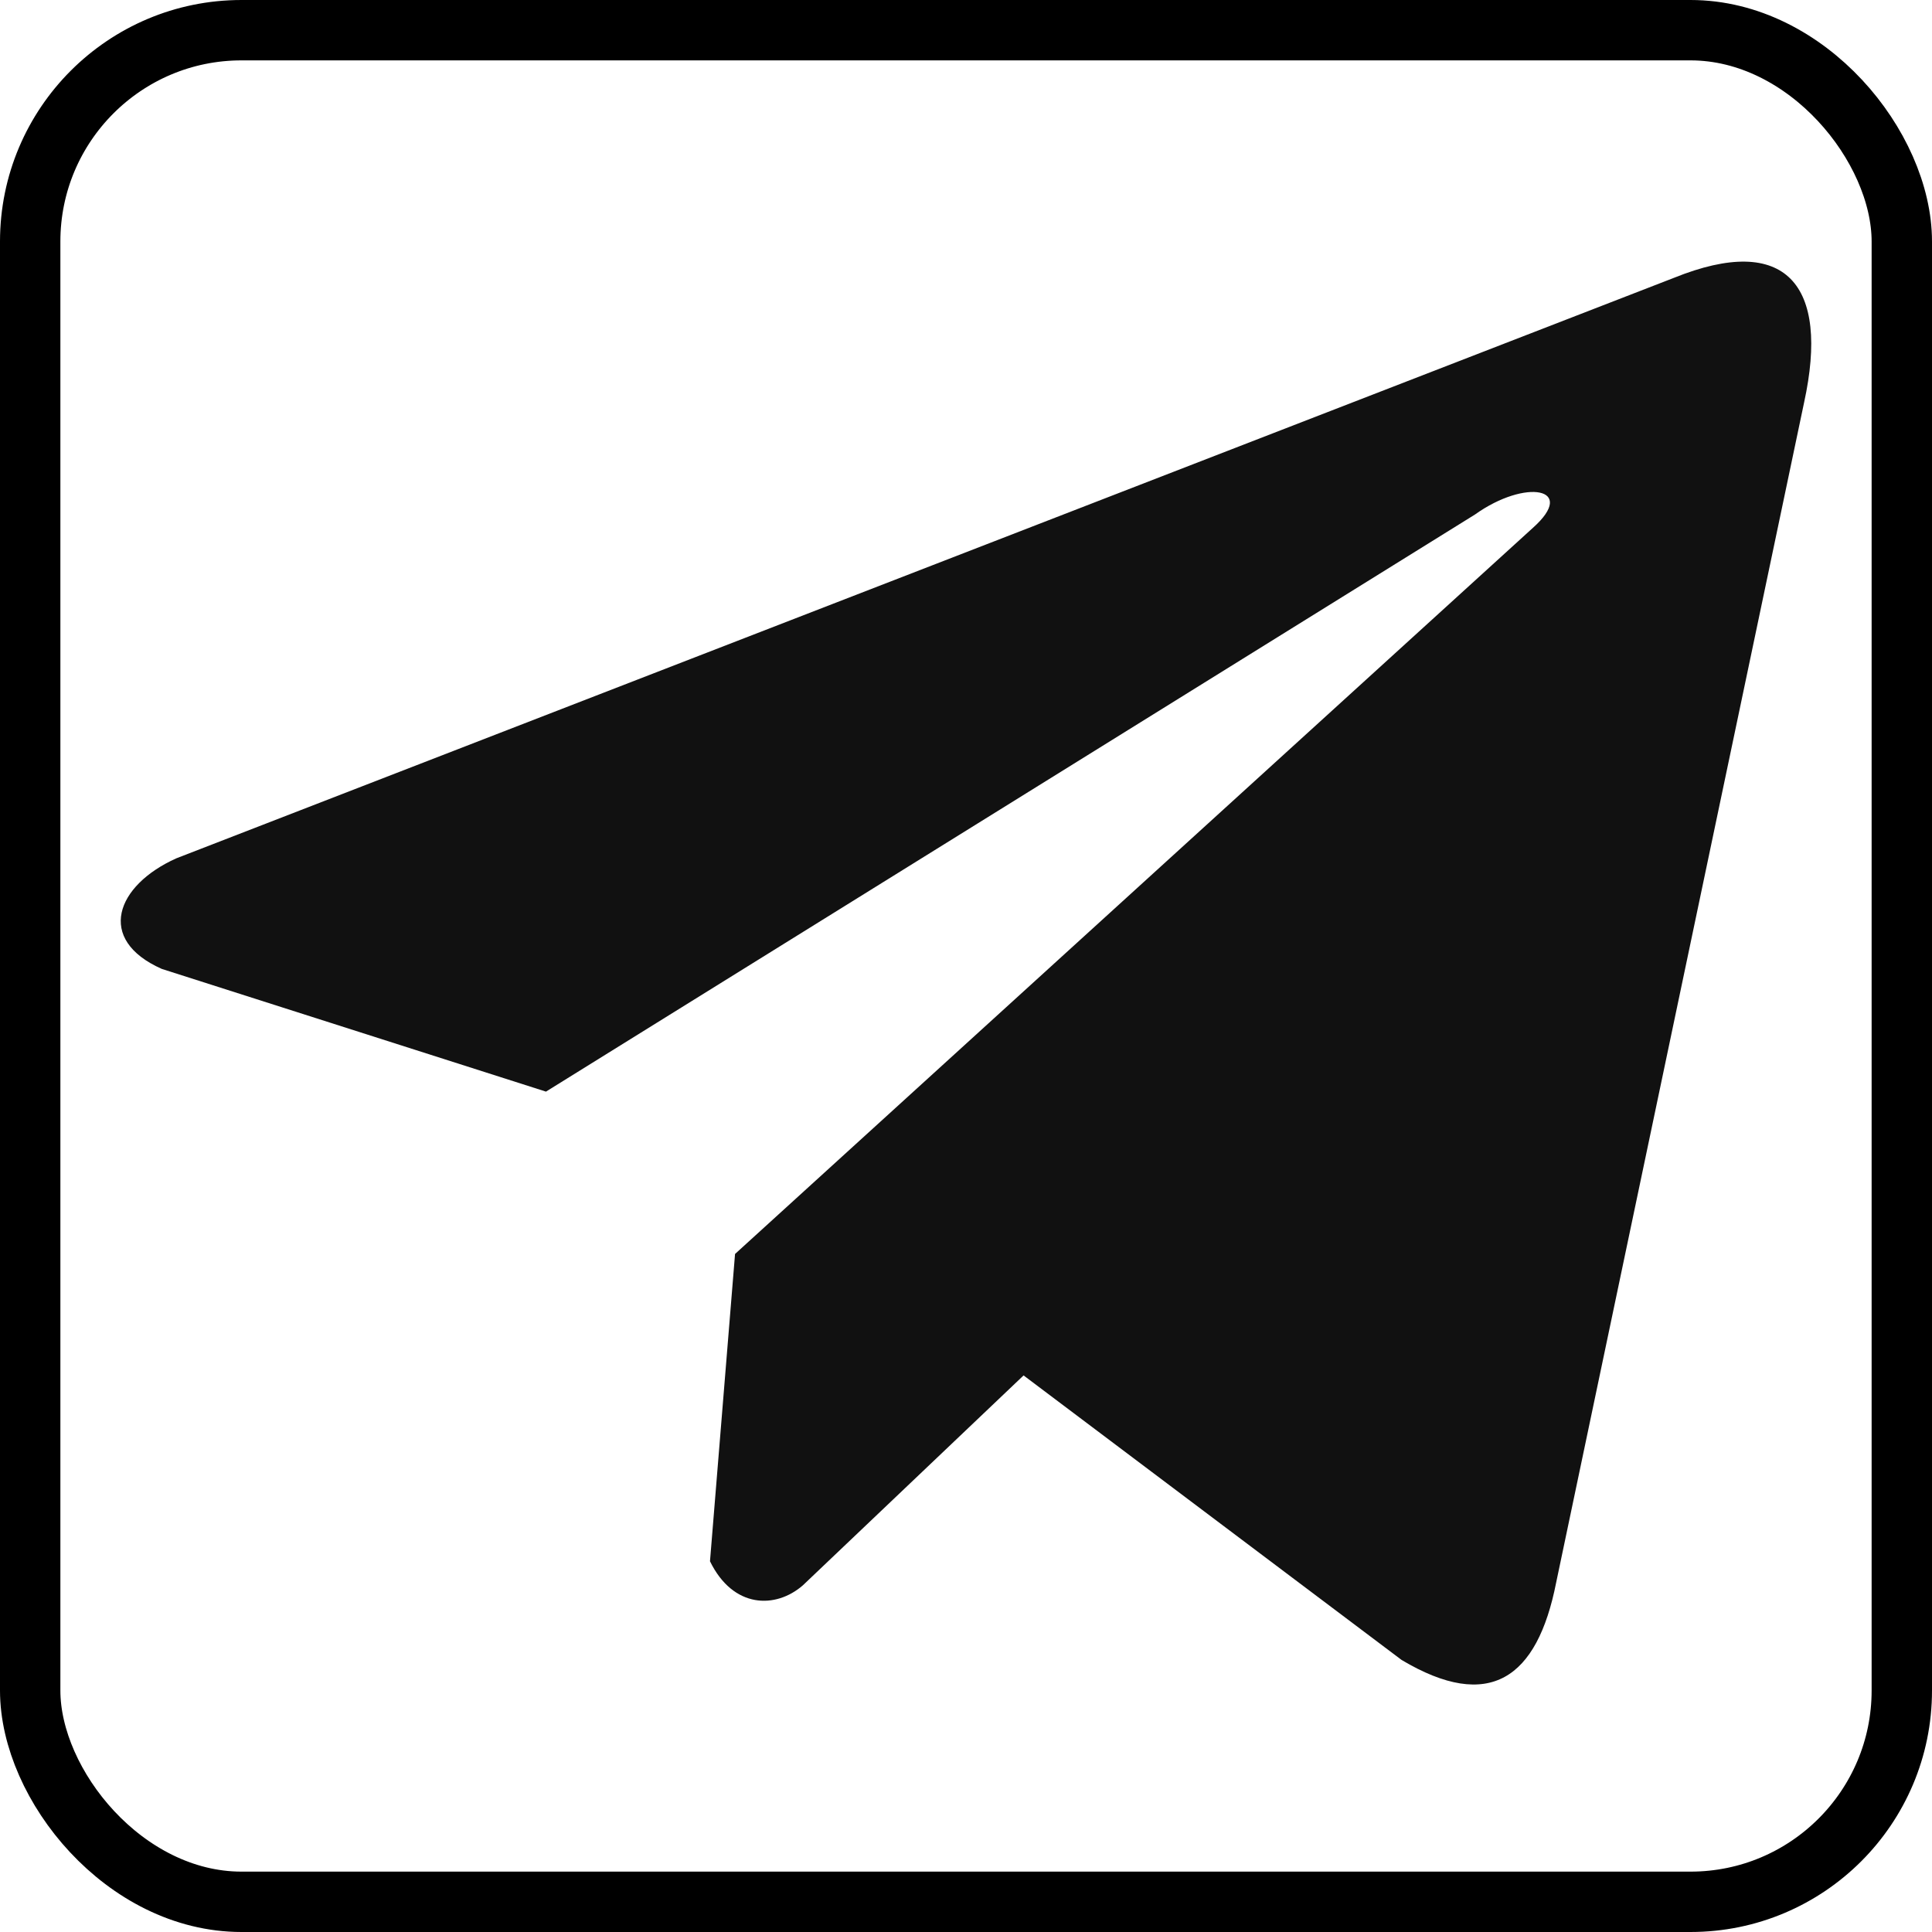 <svg xmlns="http://www.w3.org/2000/svg" width="96" height="96" viewBox="0 0 96 96" fill="none">
  <rect x="1.5" y="1.5" width="93" height="93" rx="10.5" stroke="black" stroke-width="3"/>
  <path d="M83.181 13.804L8.761 42.65C5.766 43.993 4.753 46.684 8.037 48.144L27.129 54.242L73.291 25.566C75.811 23.765 78.392 24.245 76.171 26.226L36.524 62.309L35.279 77.579C36.432 79.937 38.545 79.948 39.892 78.776L50.861 68.344L69.647 82.484C74.01 85.08 76.384 83.404 77.323 78.645L89.645 19.998C90.924 14.14 88.743 11.559 83.181 13.804Z" fill="#111111"/>
</svg>